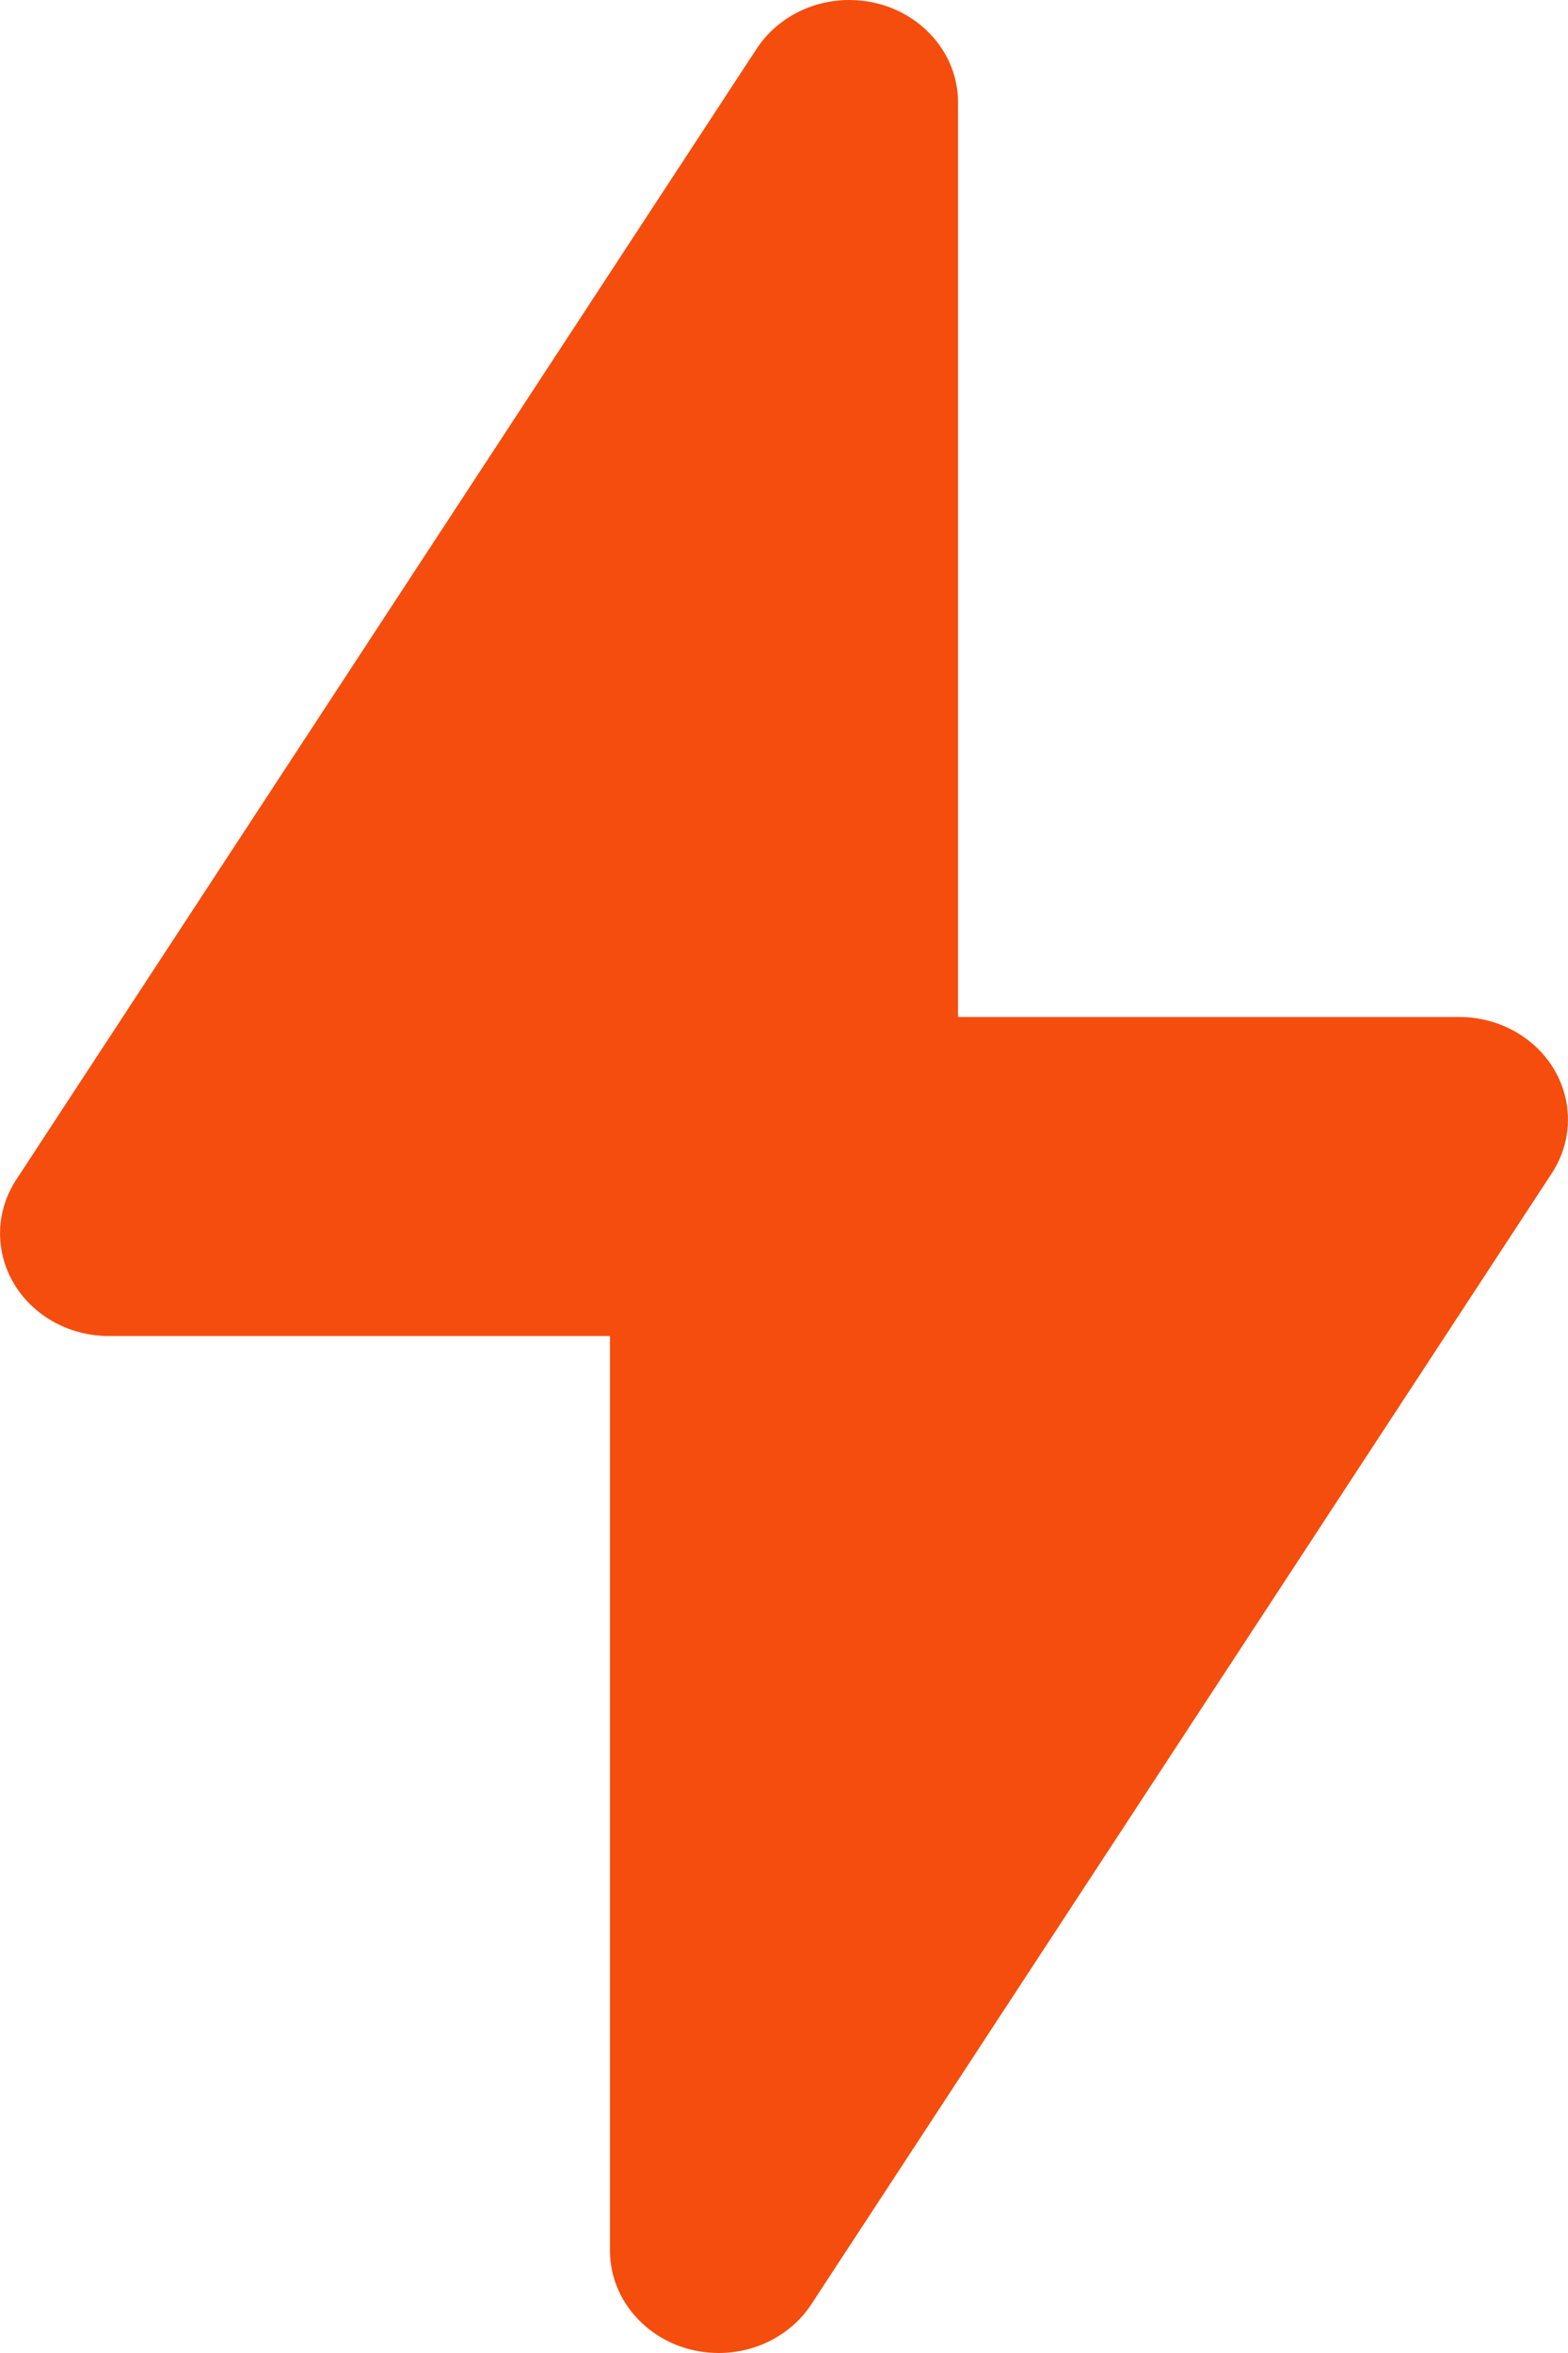 <svg xmlns="http://www.w3.org/2000/svg" width="16" height="24" viewBox="0 0 16 24">
  <path fill="#F54D0D" fill-rule="evenodd" d="M14.89,10.373 C15.096,10.373 15.298,10.427 15.473,10.529 C15.994,10.832 16.156,11.477 15.834,11.968 L8.279,23.503 C8.076,23.812 7.719,24 7.334,24 C6.721,24 6.224,23.532 6.224,22.954 L6.224,13.627 L1.11,13.627 C0.904,13.627 0.702,13.573 0.527,13.471 C0.006,13.168 -0.156,12.523 0.166,12.032 L7.721,0.497 C7.924,0.188 8.281,0 8.666,0 C9.279,0 9.776,0.468 9.776,1.046 L9.776,10.373 L14.89,10.373 Z"/>
</svg>
